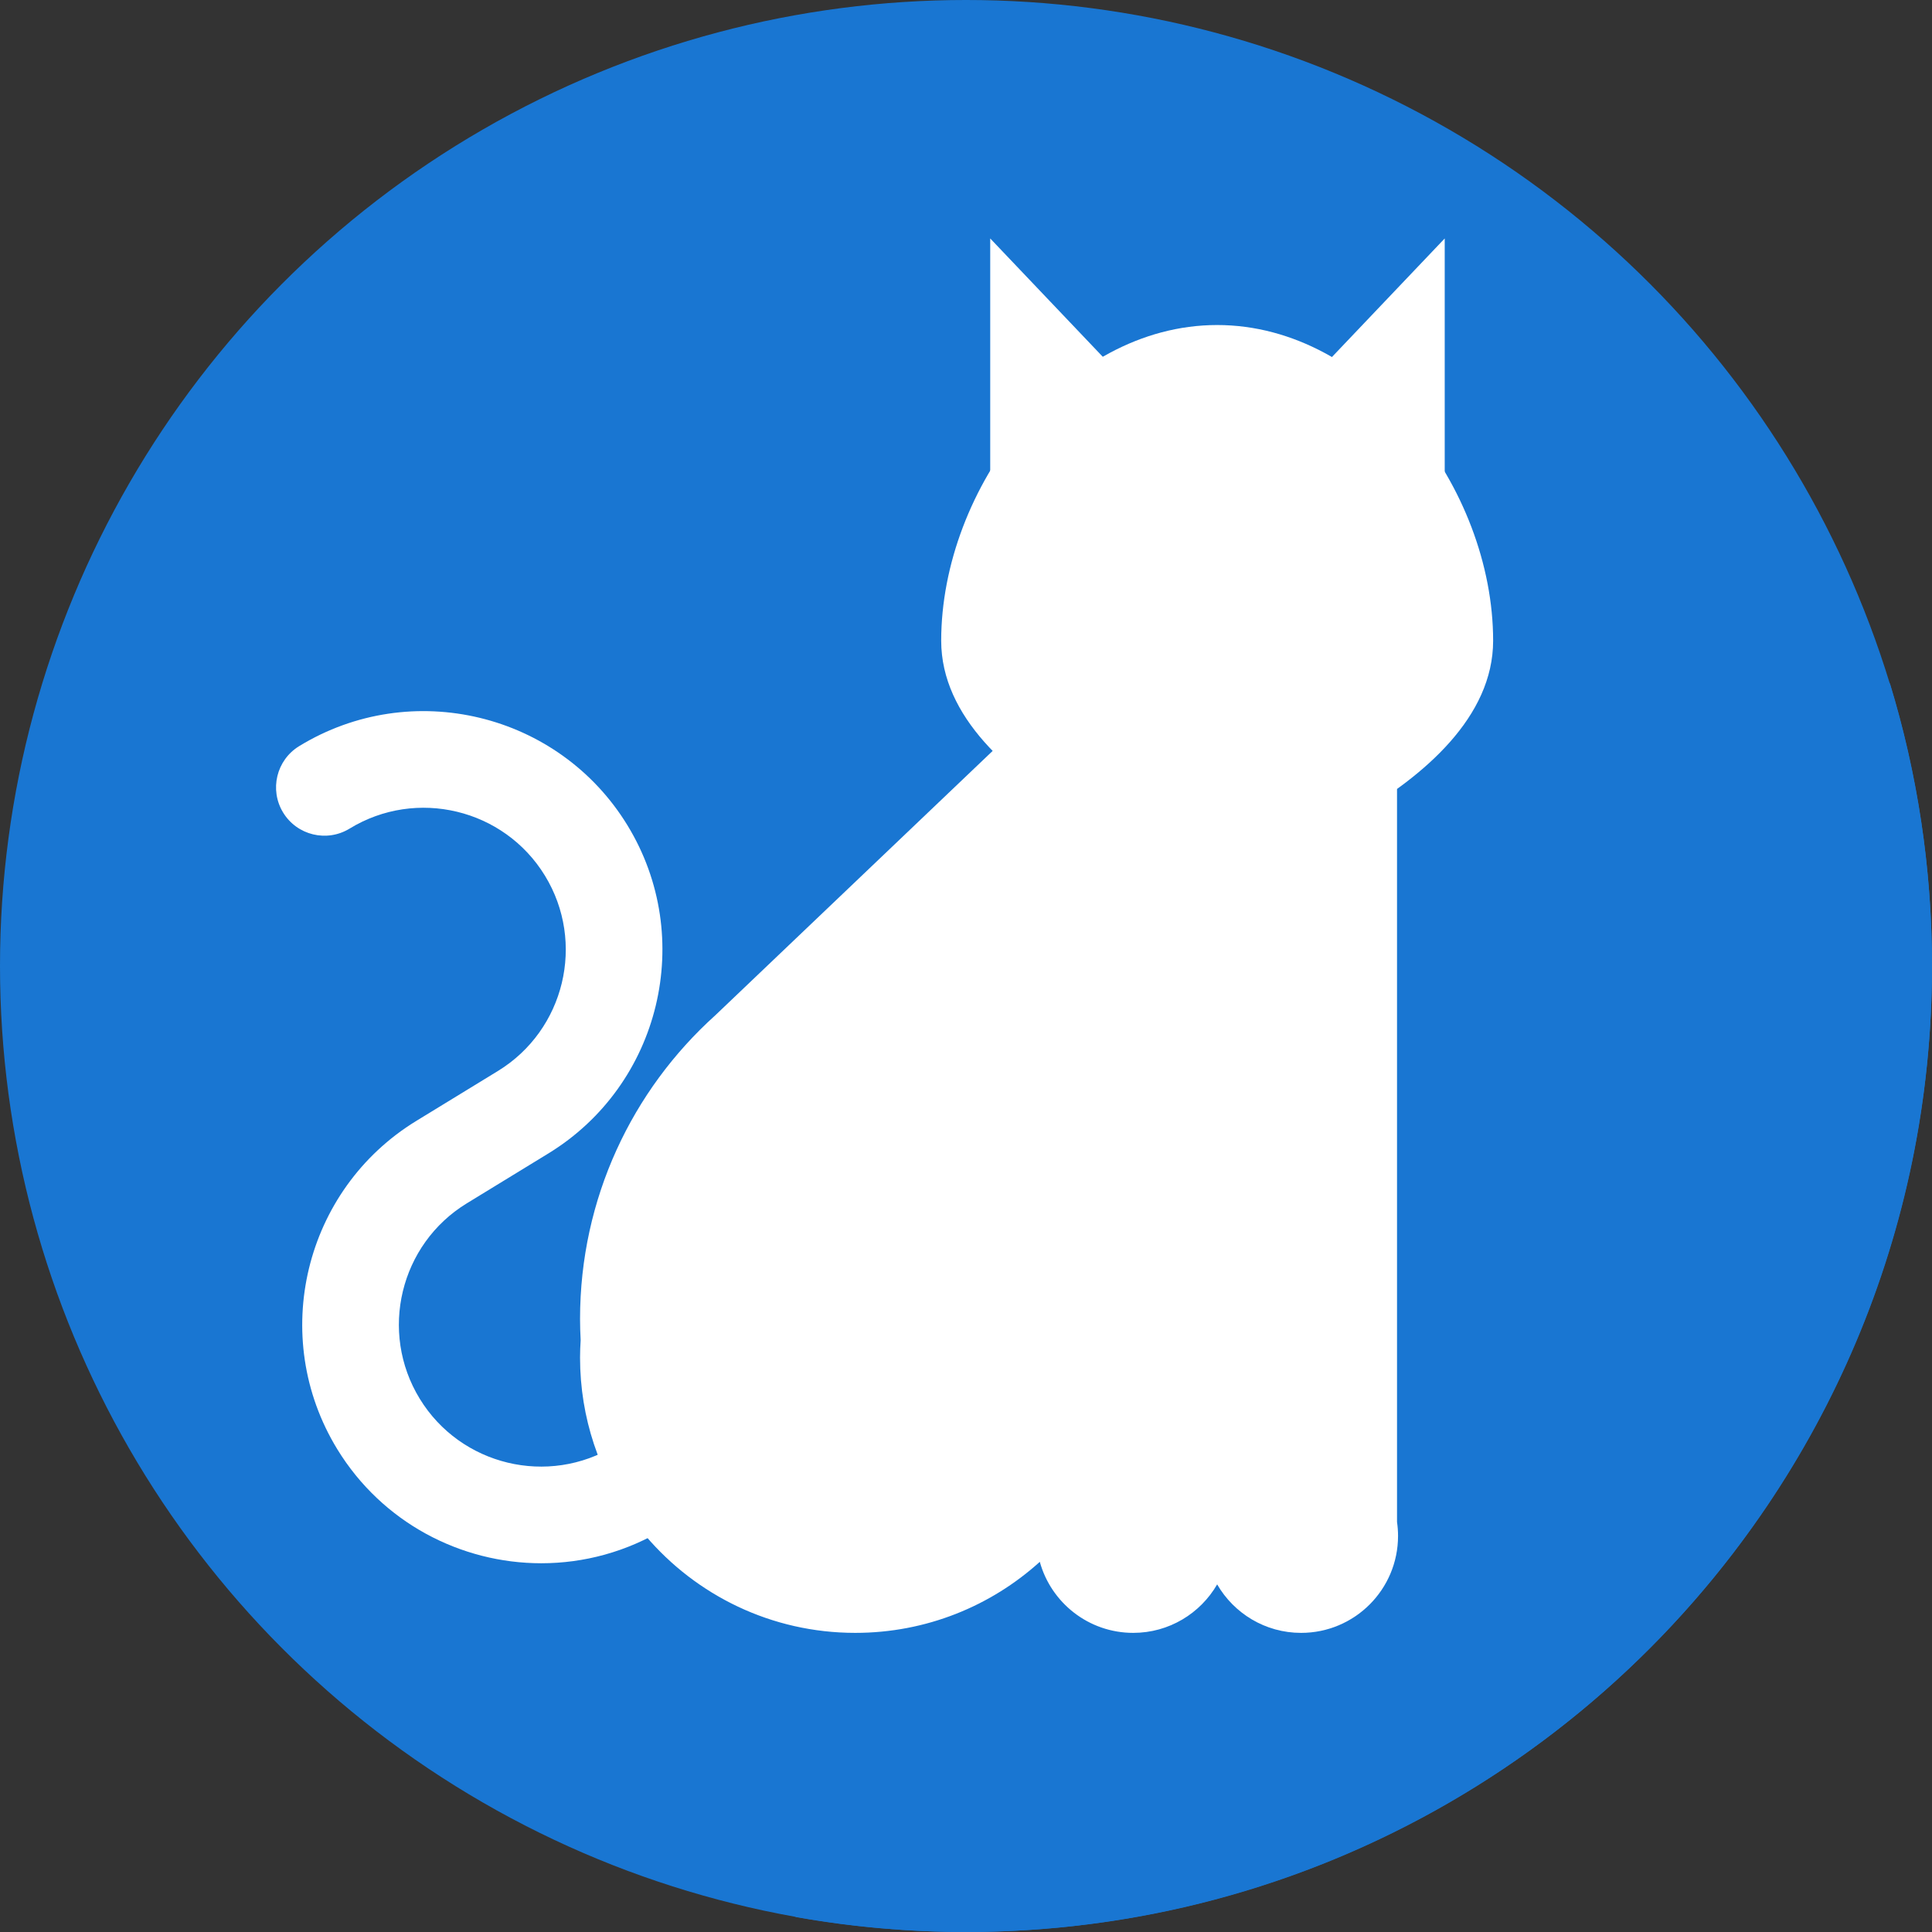 <!-- icon666.com - MILLIONS OF FREE VECTOR ICONS --><svg id="Capa_1" enable-background="new 0 0 512 512" viewBox="0 0 512 512" xmlns="http://www.w3.org/2000/svg"><rect x="0" y="0" width="512" height="512" fill="#333333" stroke="none"/><g><circle cx="256" cy="256" fill="#afea94" r="256" style="fill: rgb(25, 118, 210);"></circle><path d="m247.178 297.121-89.428-89.428-1.814 5.941-8.522-8.522-70.253 12.794 69.943 69.943-50.835 50.835 3.706 58.413 110.945 110.945c14.635 2.599 29.699 3.958 45.08 3.958 141.385 0 256-114.615 256-256 0-26.018-3.894-51.124-11.109-74.782l-118.025-118.025z" fill="#00dc80" style="fill: rgb(25, 118, 210);"></path><g><path d="m382.866 63.193v65.27h-62.085z" fill="#373c41" style="fill: rgb(255, 255, 255);"></path><path d="m262.418 63.193v65.27h62.086z" fill="#4b5055" style="fill: rgb(255, 255, 255);"></path></g><g><path d="m143.453 414.279c-21.323 0-42.162-10.758-54.081-30.243-18.203-29.762-8.799-68.786 20.962-86.99l21.606-13.214c17.712-10.833 23.308-34.057 12.475-51.77-10.834-17.712-34.058-23.307-51.769-12.474-6.035 3.691-13.92 1.79-17.61-4.244-3.691-6.035-1.791-13.919 4.244-17.61 29.759-18.202 68.783-8.802 86.989 20.962 18.203 29.762 8.799 68.786-20.962 86.99l-21.605 13.214c-17.712 10.833-23.308 34.057-12.475 51.77 10.834 17.713 34.058 23.308 51.77 12.474 6.035-3.692 13.92-1.791 17.61 4.244 3.691 6.035 1.791 13.919-4.244 17.61-10.278 6.287-21.662 9.281-32.91 9.281z" fill="#4b5055" style="fill: rgb(255, 255, 255);"></path></g><path d="m322.56 210.18-54.294-16.14-78.706 75.026c-22.004 19.815-35.841 48.522-35.841 80.464 0 1.89.065 3.765.161 5.631-.096 1.531-.161 3.071-.161 4.627 0 16.01 5.172 30.805 13.917 42.835.841 1.491 1.704 2.968 2.612 4.414h.865c13.379 15.712 33.291 25.69 55.545 25.69 18.815 0 35.964-7.127 48.901-18.826 3.004 10.854 12.945 18.826 24.755 18.826 9.508 0 17.804-5.169 22.246-12.847l12.876-115.35z" fill="#4b5055" style="fill: rgb(255, 255, 255);"></path><path d="m370.226 204.199-47.666 4.151v211.531c4.443 7.677 12.738 12.847 22.246 12.847 14.188 0 25.69-11.502 25.69-25.69 0-1.261-.095-2.5-.27-3.713z" fill="#373c41" style="fill: rgb(255, 255, 255);"></path><g><path d="m359.127 159.268-36.567 73.133s-73.133-22.21-73.133-62.6 32.743-83.666 73.133-83.666z" fill="#4b5055" style="fill: rgb(255, 255, 255);"></path><path d="m322.56 187.375-12.876-14.744h12.876l2.439 4.994z" fill="#a160e4" style="fill: rgb(255, 255, 255);"></path><path d="m395.694 169.801c0 40.39-73.133 62.6-73.133 62.6v-146.266c40.39 0 73.133 43.276 73.133 83.666z" fill="#373c41" style="fill: rgb(255, 255, 255);"></path></g><g><path d="m308.109 158.251s-14.044 8.018-26.138 3.598-17.659-19.603-17.659-19.603 14.044-8.018 26.138-3.598 17.659 19.603 17.659 19.603z" fill="#fd5" style="fill: rgb(255, 255, 255);"></path><path d="m286.21 162.577s-6.531-5.52-6.531-12.328c0-6.809 6.531-12.328 6.531-12.328s6.531 5.52 6.531 12.328c0 6.809-6.531 12.328-6.531 12.328z" fill="#4b5055" style="fill: rgb(255, 255, 255);"></path><path d="m337.012 158.251s14.044 8.018 26.138 3.598 17.659-19.603 17.659-19.603-14.044-8.018-26.138-3.598-17.659 19.603-17.659 19.603z" fill="#fc0" style="fill: rgb(255, 255, 255);"></path><path d="m358.911 162.577s6.531-5.52 6.531-12.328c0-6.809-6.531-12.328-6.531-12.328s-6.531 5.52-6.531 12.328c0 6.809 6.531 12.328 6.531 12.328z" fill="#373c41" style="fill: rgb(255, 255, 255);"></path></g><path d="m322.56 187.375v-14.744h12.876z" fill="#6d36ab" style="fill: rgb(255, 255, 255);"></path></g></svg>